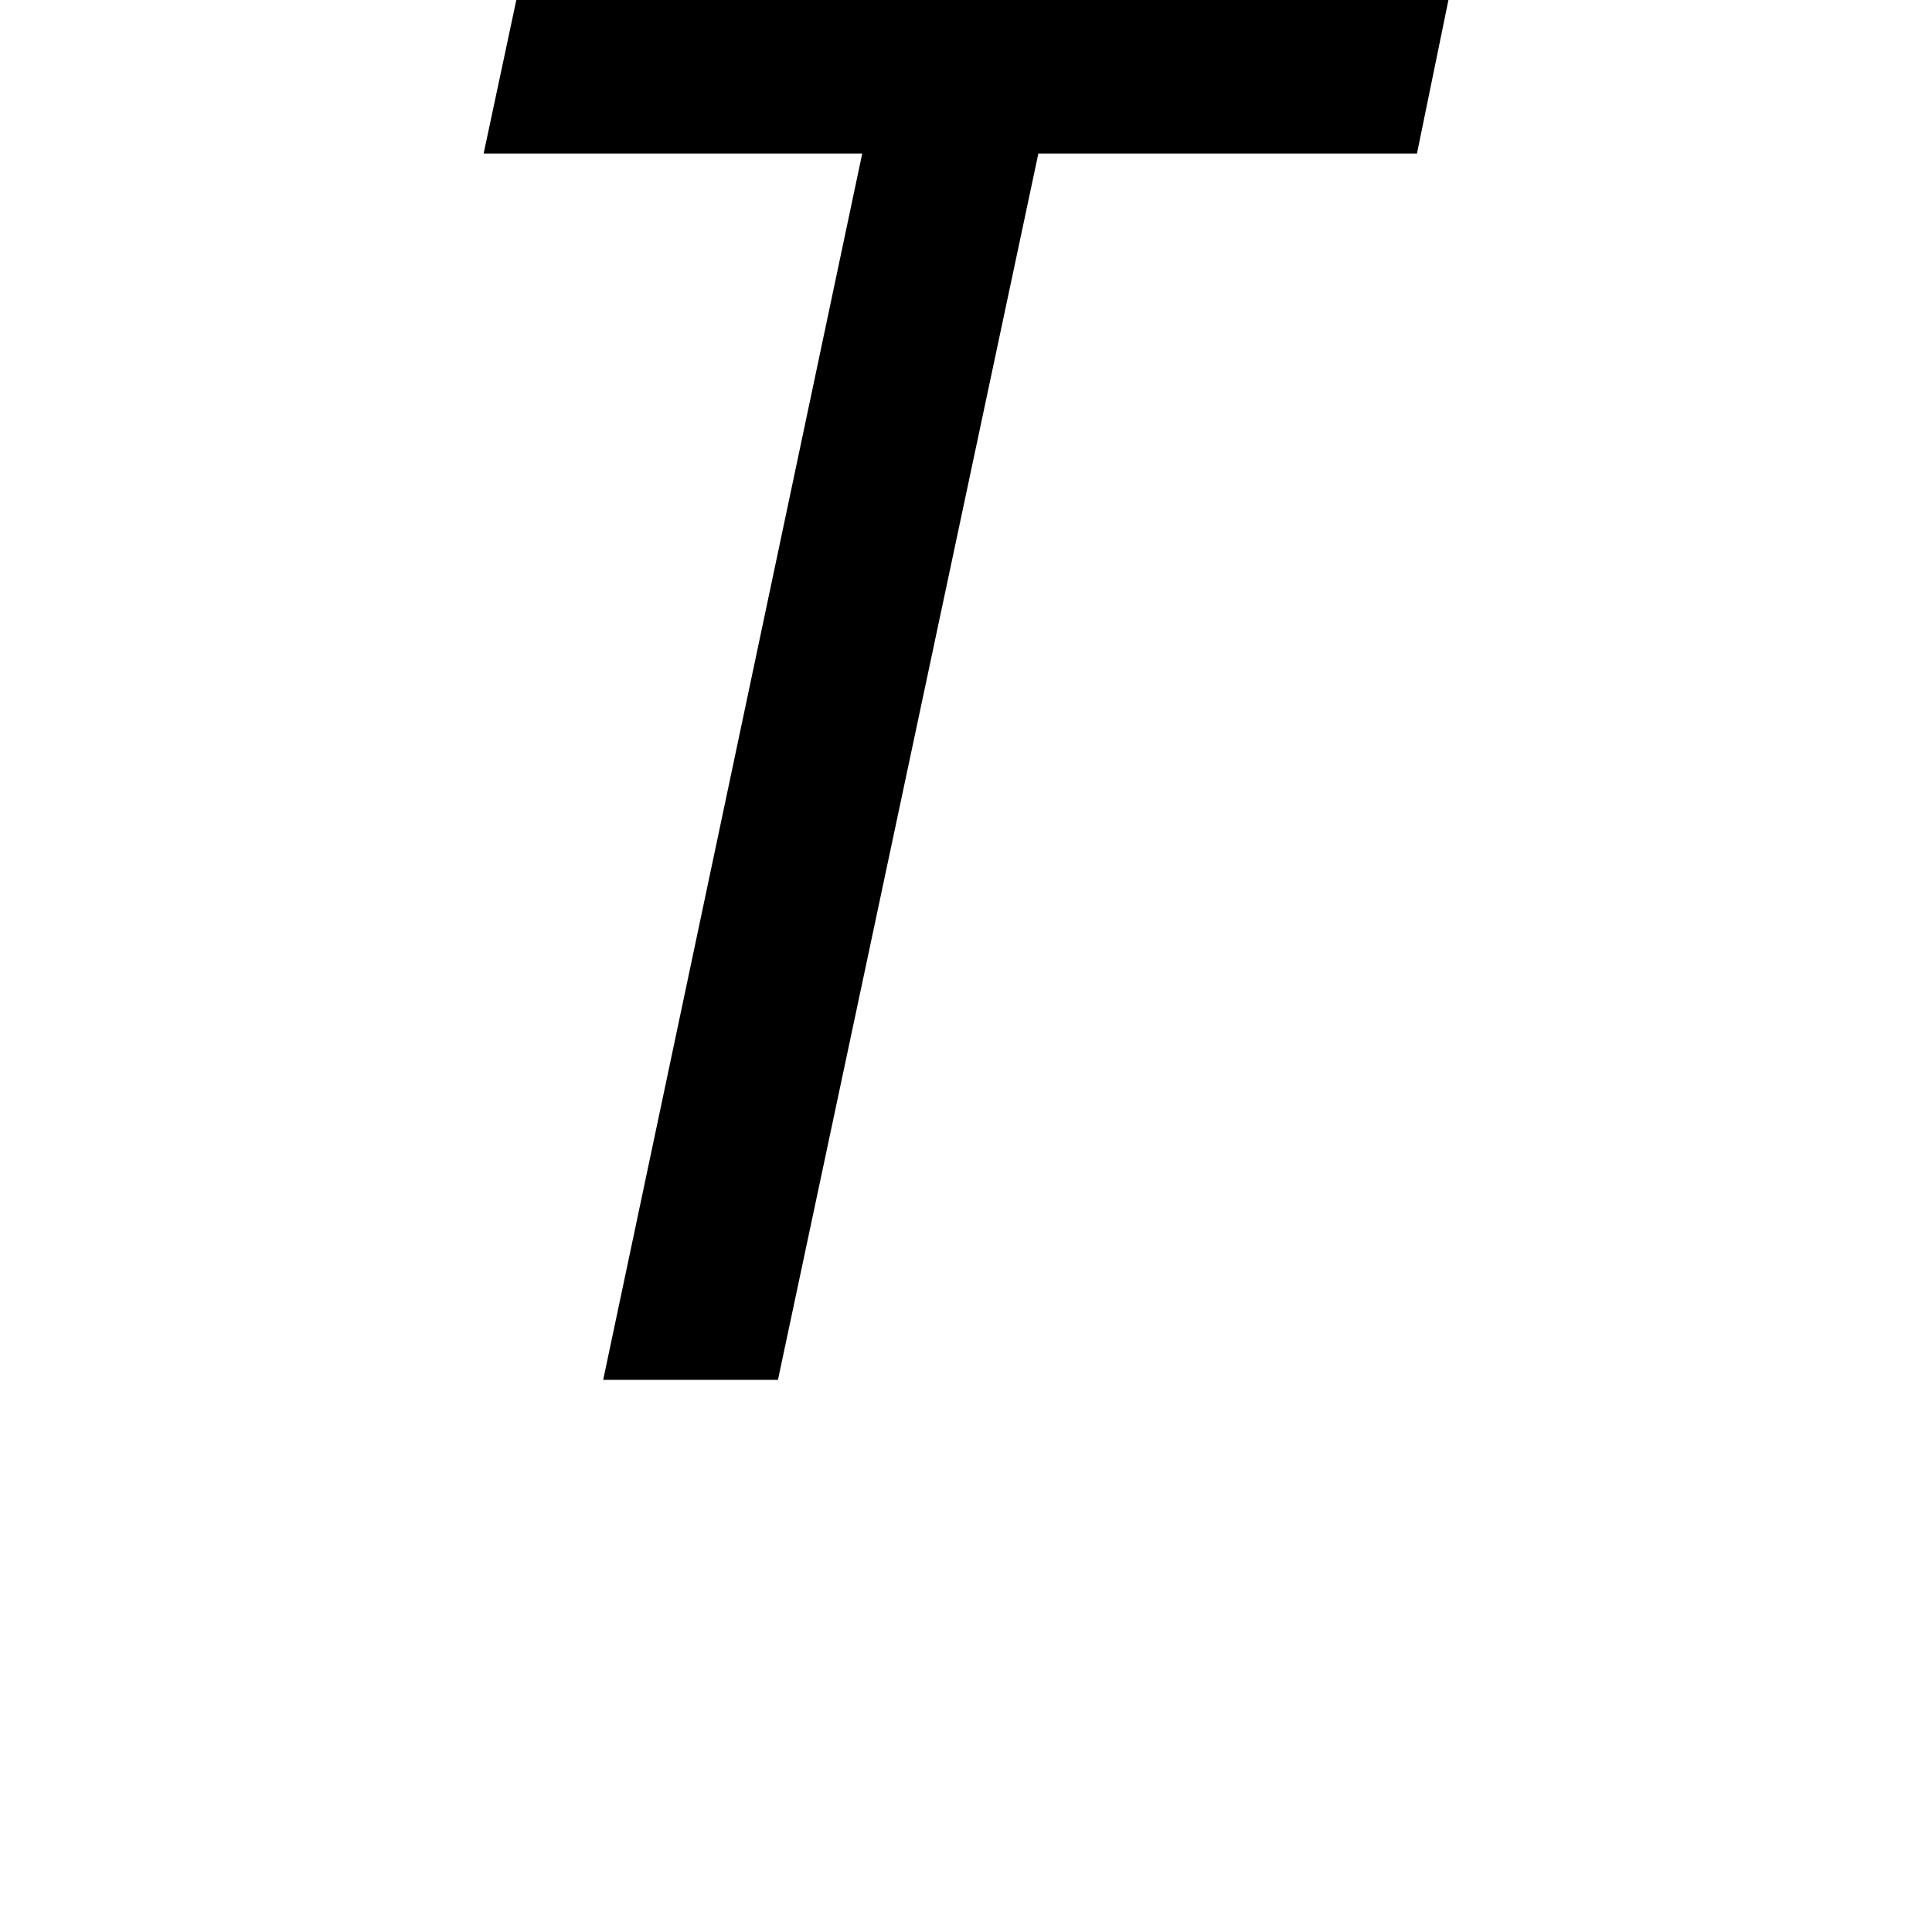 <svg height="24" viewBox="0 0 24 24" width="24" xmlns="http://www.w3.org/2000/svg">
<path d="M3.641,0 L6.859,15.234 L2.156,15.234 L2.562,17.141 L14.141,17.141 L13.75,15.234 L9.047,15.234 L5.812,0 Z" transform="translate(3.852, 17.141) scale(1, -1)"/>
</svg>